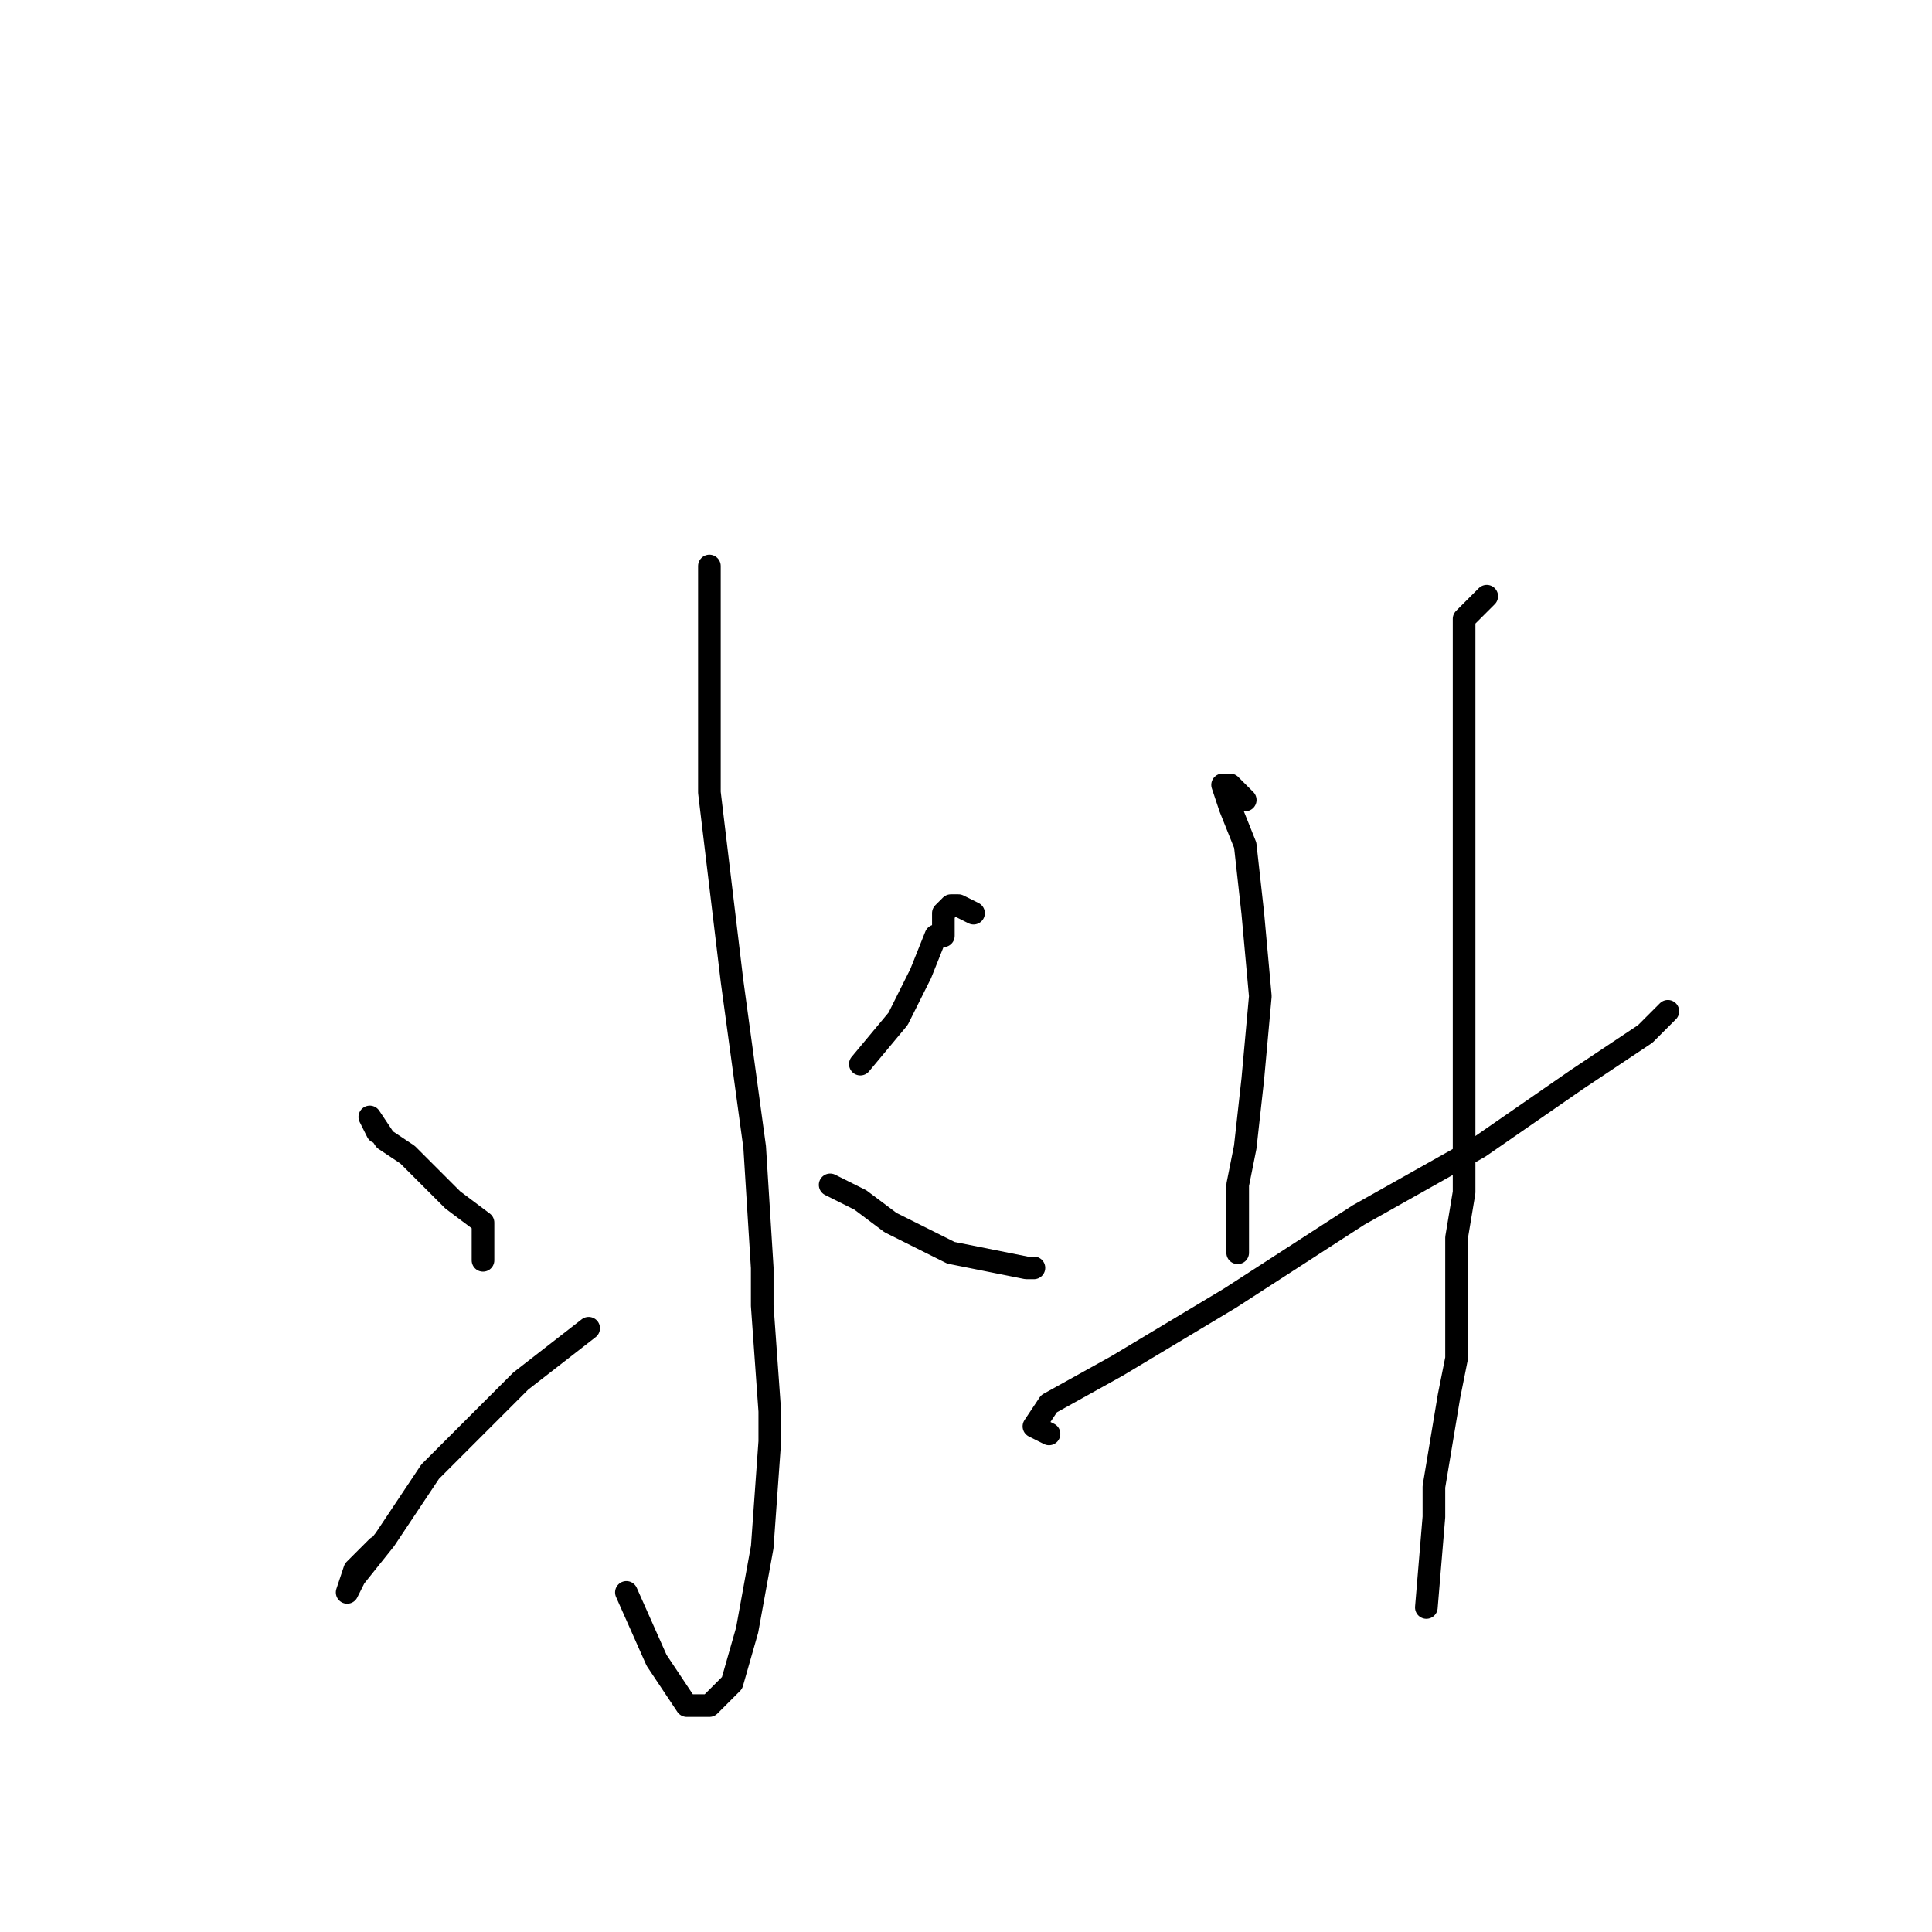 <?xml version="1.0" standalone="no"?>
    <svg width="256" height="256" xmlns="http://www.w3.org/2000/svg" version="1.1">
    <polyline stroke="black" stroke-width="3" stroke-linecap="round" fill="transparent" stroke-linejoin="round" points="94 75 94 84 94 105 97 130 100 152 101 168 101 173 102 187 102 191 101 205 99 216 97 223 94 226 91 226 87 220 83 211 83 211 " />
        <polyline stroke="black" stroke-width="3" stroke-linecap="round" fill="transparent" stroke-linejoin="round" points="50 150 49 148 51 151 54 153 55 154 58 157 60 159 64 162 64 167 64 167 " />
        <polyline stroke="black" stroke-width="3" stroke-linecap="round" fill="transparent" stroke-linejoin="round" points="50 205 47 208 46 211 47 209 51 204 57 195 69 183 78 176 78 176 " />
        <polyline stroke="black" stroke-width="3" stroke-linecap="round" fill="transparent" stroke-linejoin="round" points="129 121 127 120 126 120 125 121 125 122 125 124 124 124 122 129 119 135 114 141 114 141 " />
        <polyline stroke="black" stroke-width="3" stroke-linecap="round" fill="transparent" stroke-linejoin="round" points="110 157 112 158 114 159 118 162 122 164 126 166 131 167 136 168 137 168 137 168 " />
        <polyline stroke="black" stroke-width="3" stroke-linecap="round" fill="transparent" stroke-linejoin="round" points="165 106 163 104 162 104 163 107 165 112 166 121 167 132 166 143 165 152 164 157 164 158 164 161 164 162 164 165 164 166 164 166 " />
        <polyline stroke="black" stroke-width="3" stroke-linecap="round" fill="transparent" stroke-linejoin="round" points="139 190 137 189 139 186 148 181 163 172 180 161 196 152 209 143 218 137 221 134 221 134 " />
        <polyline stroke="black" stroke-width="3" stroke-linecap="round" fill="transparent" stroke-linejoin="round" points="197 79 194 82 194 97 194 116 194 139 194 158 193 164 193 180 192 185 190 197 190 201 189 213 189 213 " />
        </svg>